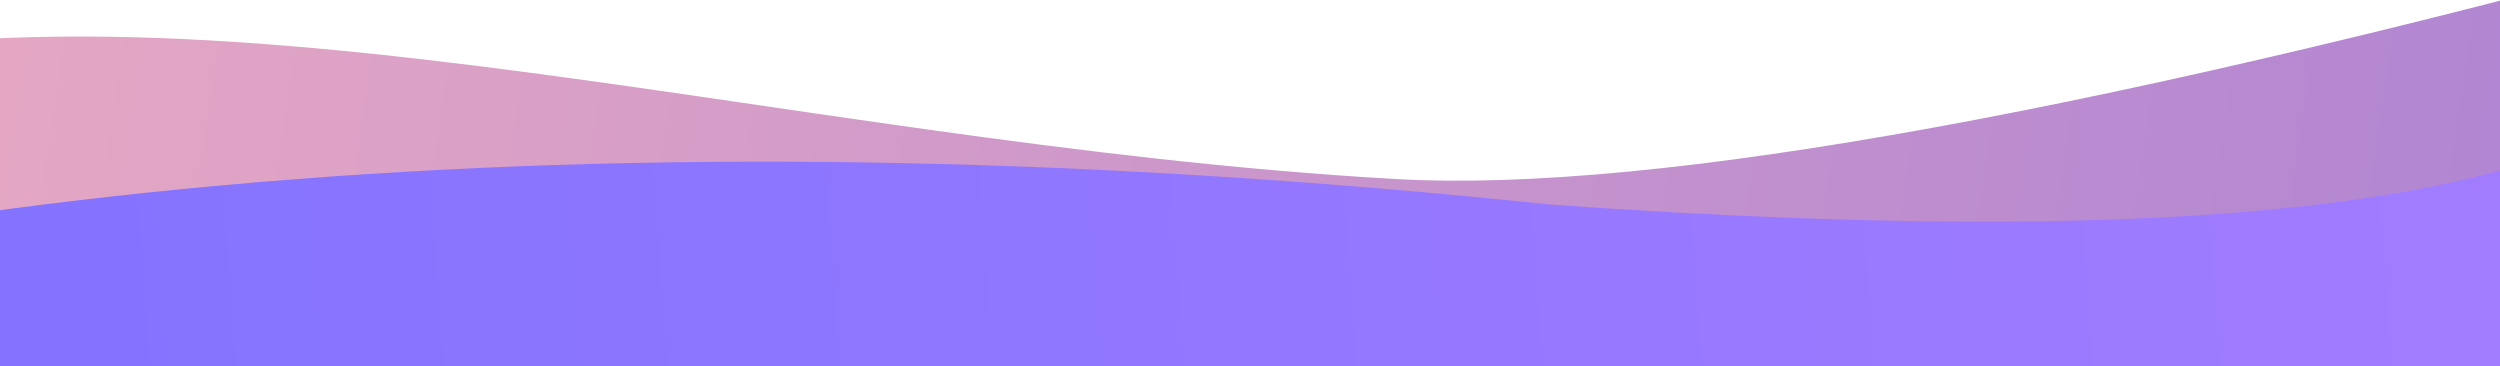 <?xml version="1.0" encoding="UTF-8"?>
<svg width="1024px" height="150px" viewBox="0 0 1024 150" version="1.1" xmlns="http://www.w3.org/2000/svg" xmlns:xlink="http://www.w3.org/1999/xlink">
    <!-- Generator: Sketch 58 (84663) - https://sketch.com -->
    <title>BG_Art</title>
    <desc>Created with Sketch.</desc>
    <defs>
        <linearGradient x1="0%" y1="48.788%" x2="100%" y2="51.212%" id="linearGradient-1">
            <stop stop-color="#F9B4BD" offset="0%"></stop>
            <stop stop-color="#9573DB" offset="100%"></stop>
        </linearGradient>
        <linearGradient x1="-2.548%" y1="50.689%" x2="98.083%" y2="49.304%" id="linearGradient-2">
            <stop stop-color="#716DFF" offset="0%"></stop>
            <stop stop-color="#A47DFF" offset="100%"></stop>
        </linearGradient>
    </defs>
    <g id="Lacuna" stroke="none" stroke-width="1" fill="none" fill-rule="evenodd">
        <g id="Main" transform="translate(0, -618)">
            <g id="BG" transform="translate(-390, -261)">
                <g id="BG_Art" transform="translate(0, 831)">
                    <path d="M261.386,85.236 C449.226,24.106 701.312,106.659 961.839,121.341 C1068.252,127.337 1255.814,93.159 1524.526,18.804 C1788.48,109.526 1935.165,113.533 1964.583,30.826 C1994,-51.882 2001.354,31.843 1986.646,282 C533.545,249.406 -41.542,183.818 261.386,85.236 Z" id="Path-4" fill="url(#linearGradient-1)"></path>
                    <path d="M71.642,205.293 C339.87,117.919 657.613,93.413 1024.872,131.774 C1320.211,152.775 1480.905,126.624 1506.952,53.321 C1533,-19.983 1539.512,54.223 1526.488,275.937 C288.364,316.214 -196.585,292.666 71.642,205.293 Z" id="Path-4" fill="url(#linearGradient-2)"></path>
                </g>
            </g>
        </g>
    </g>
</svg>